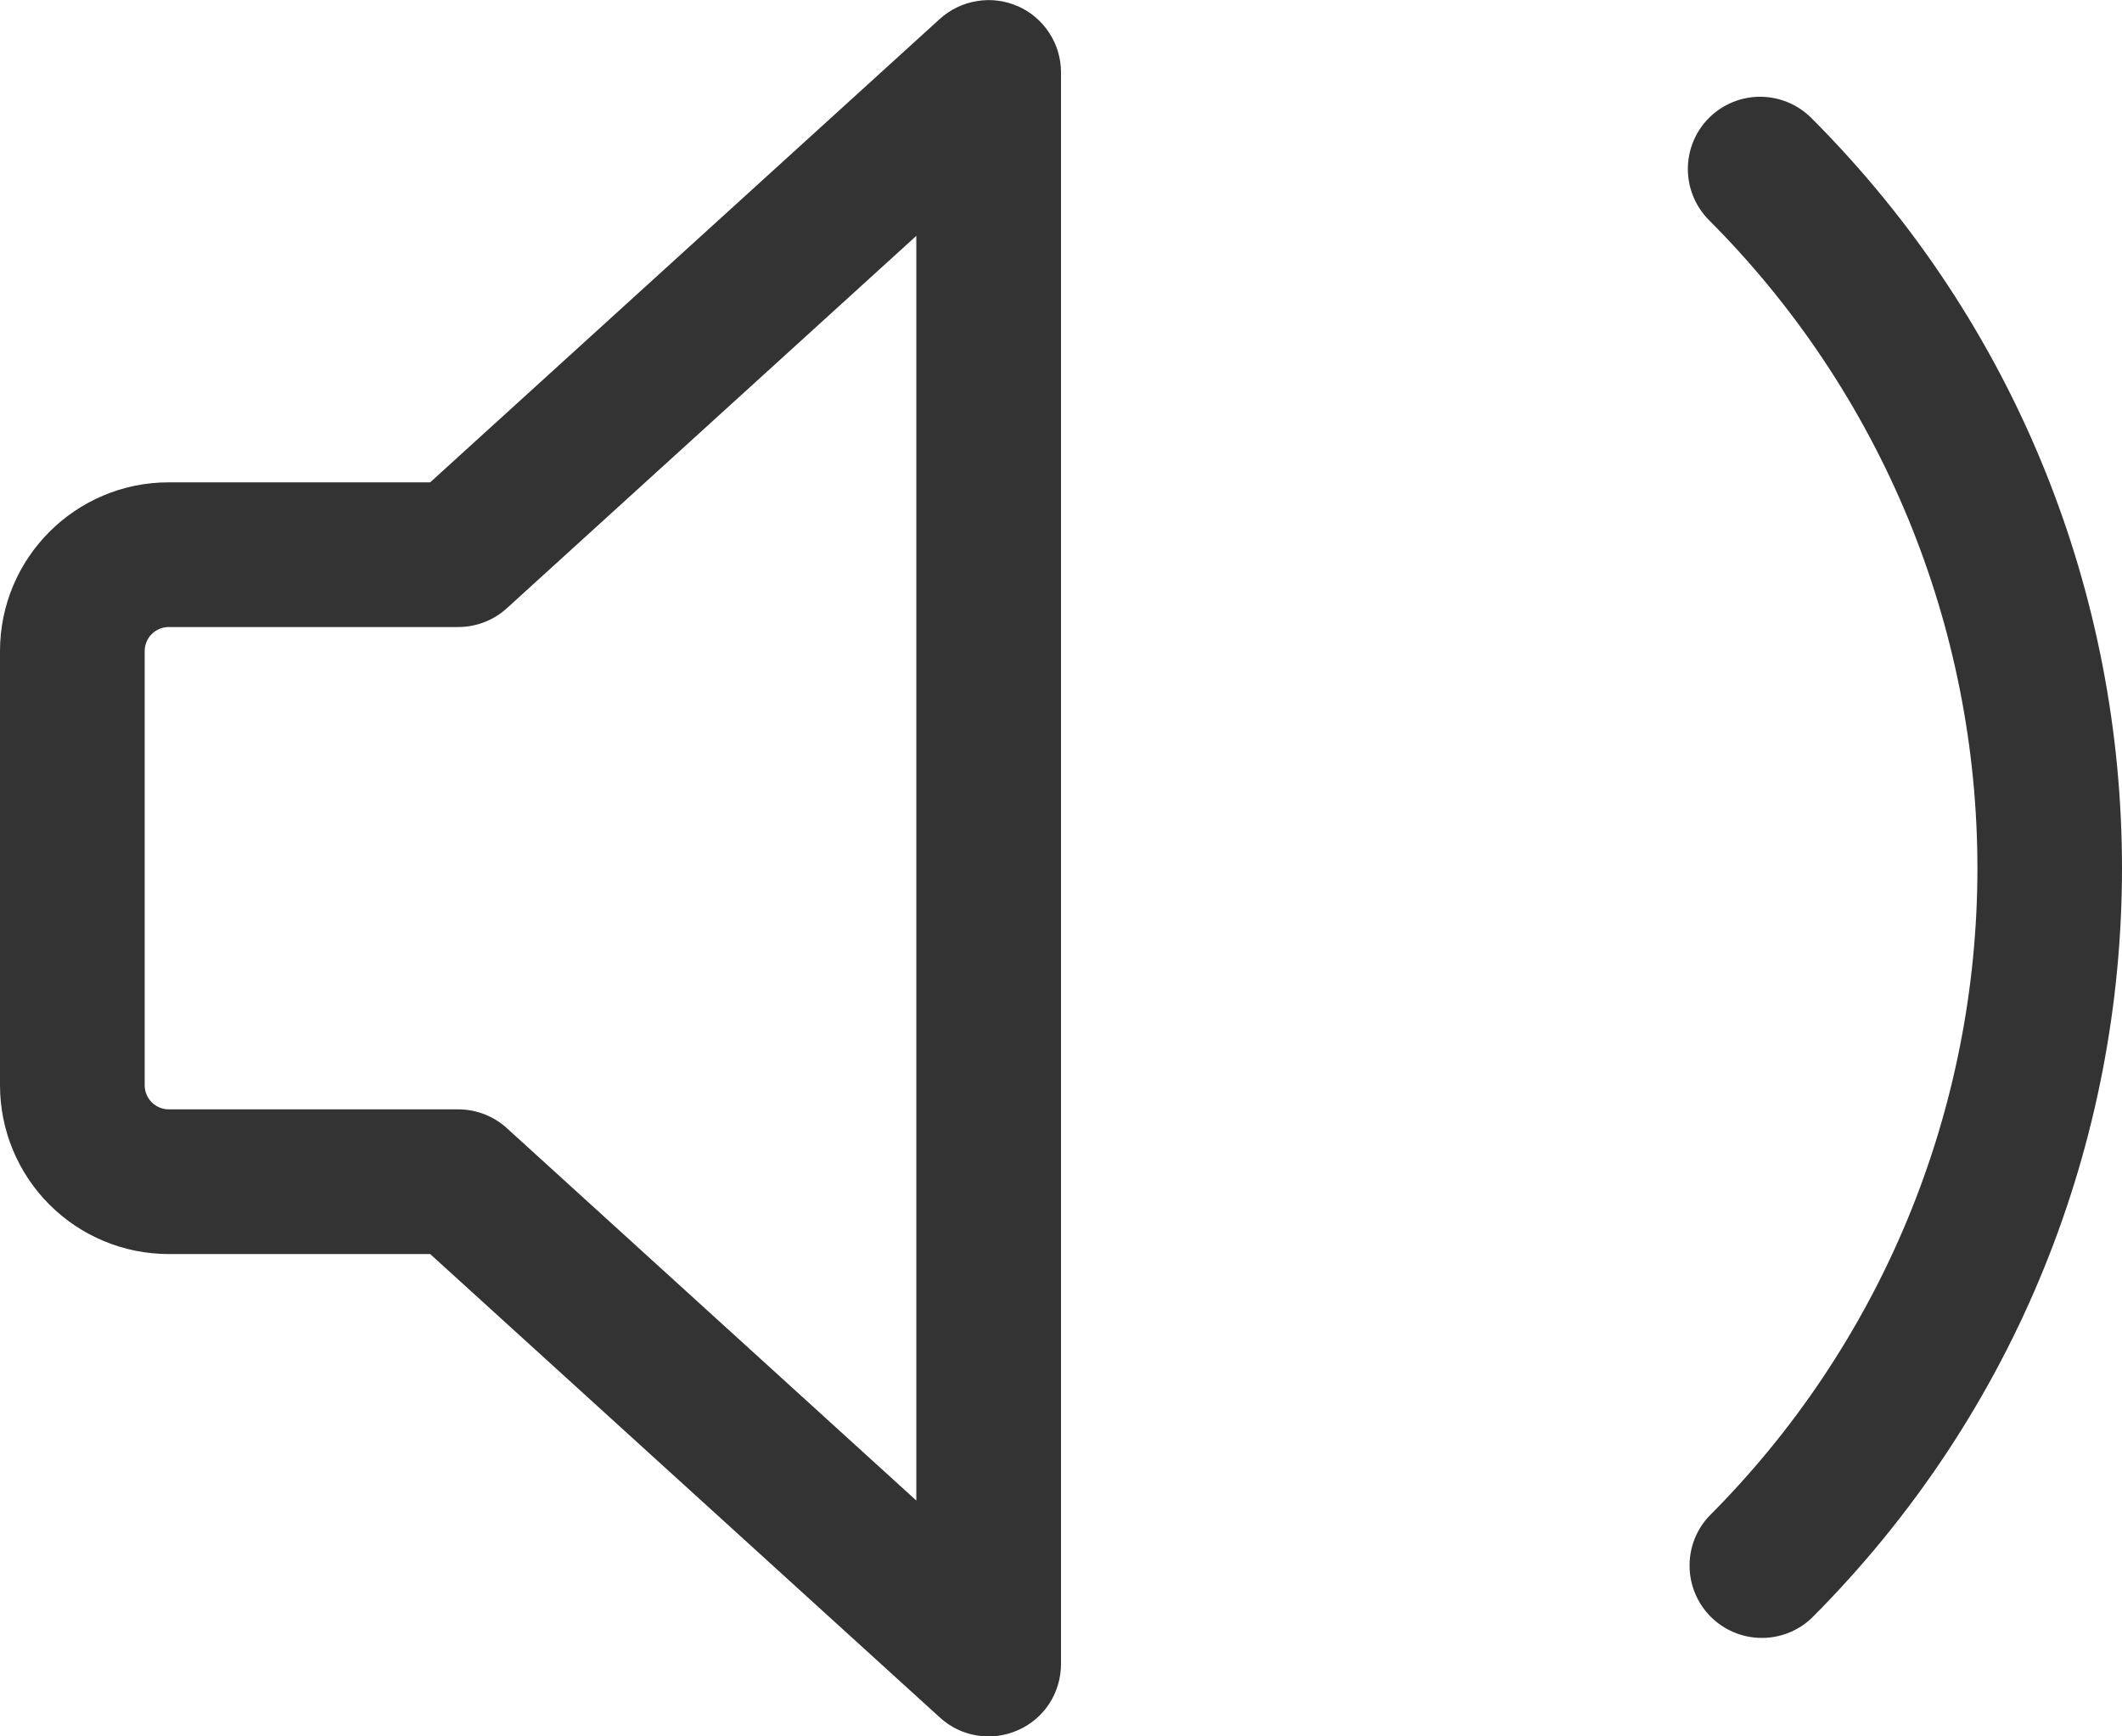 <svg width="22" height="18" viewBox="0 0 22 18" fill="none" xmlns="http://www.w3.org/2000/svg">
<path d="M10.553 0.064C10.686 0.123 10.799 0.219 10.878 0.341C10.958 0.462 11 0.605 11 0.75V17.25C11 17.395 10.958 17.538 10.879 17.66C10.799 17.782 10.686 17.878 10.553 17.936C10.42 17.995 10.273 18.014 10.13 17.991C9.986 17.968 9.852 17.903 9.745 17.805L4.46 13H1.75C1.286 13 0.841 12.816 0.513 12.488C0.184 12.159 0 11.714 0 11.25V6.75C0 5.784 0.784 5 1.75 5H4.46L9.745 0.195C9.853 0.098 9.986 0.034 10.13 0.011C10.273 -0.013 10.42 0.006 10.553 0.065V0.064ZM9.5 2.445L5.255 6.305C5.117 6.431 4.937 6.5 4.75 6.5H1.75C1.684 6.5 1.62 6.526 1.573 6.573C1.526 6.62 1.5 6.684 1.5 6.75V11.25C1.5 11.388 1.612 11.5 1.75 11.5H4.75C4.937 11.5 5.117 11.569 5.255 11.695L9.5 15.555V2.445ZM17.718 1.222C17.859 1.082 18.049 1.003 18.248 1.003C18.447 1.003 18.637 1.082 18.778 1.222C23.074 5.518 23.074 12.482 18.778 16.778C18.636 16.91 18.448 16.983 18.253 16.979C18.059 16.976 17.874 16.897 17.736 16.76C17.599 16.622 17.52 16.437 17.517 16.243C17.513 16.048 17.585 15.86 17.718 15.718C18.6 14.836 19.3 13.789 19.778 12.636C20.255 11.483 20.501 10.248 20.501 9C20.501 7.752 20.255 6.517 19.778 5.364C19.3 4.212 18.6 3.164 17.718 2.282C17.578 2.141 17.499 1.951 17.499 1.752C17.499 1.553 17.578 1.363 17.718 1.222Z" fill="#333333"/>
</svg>
